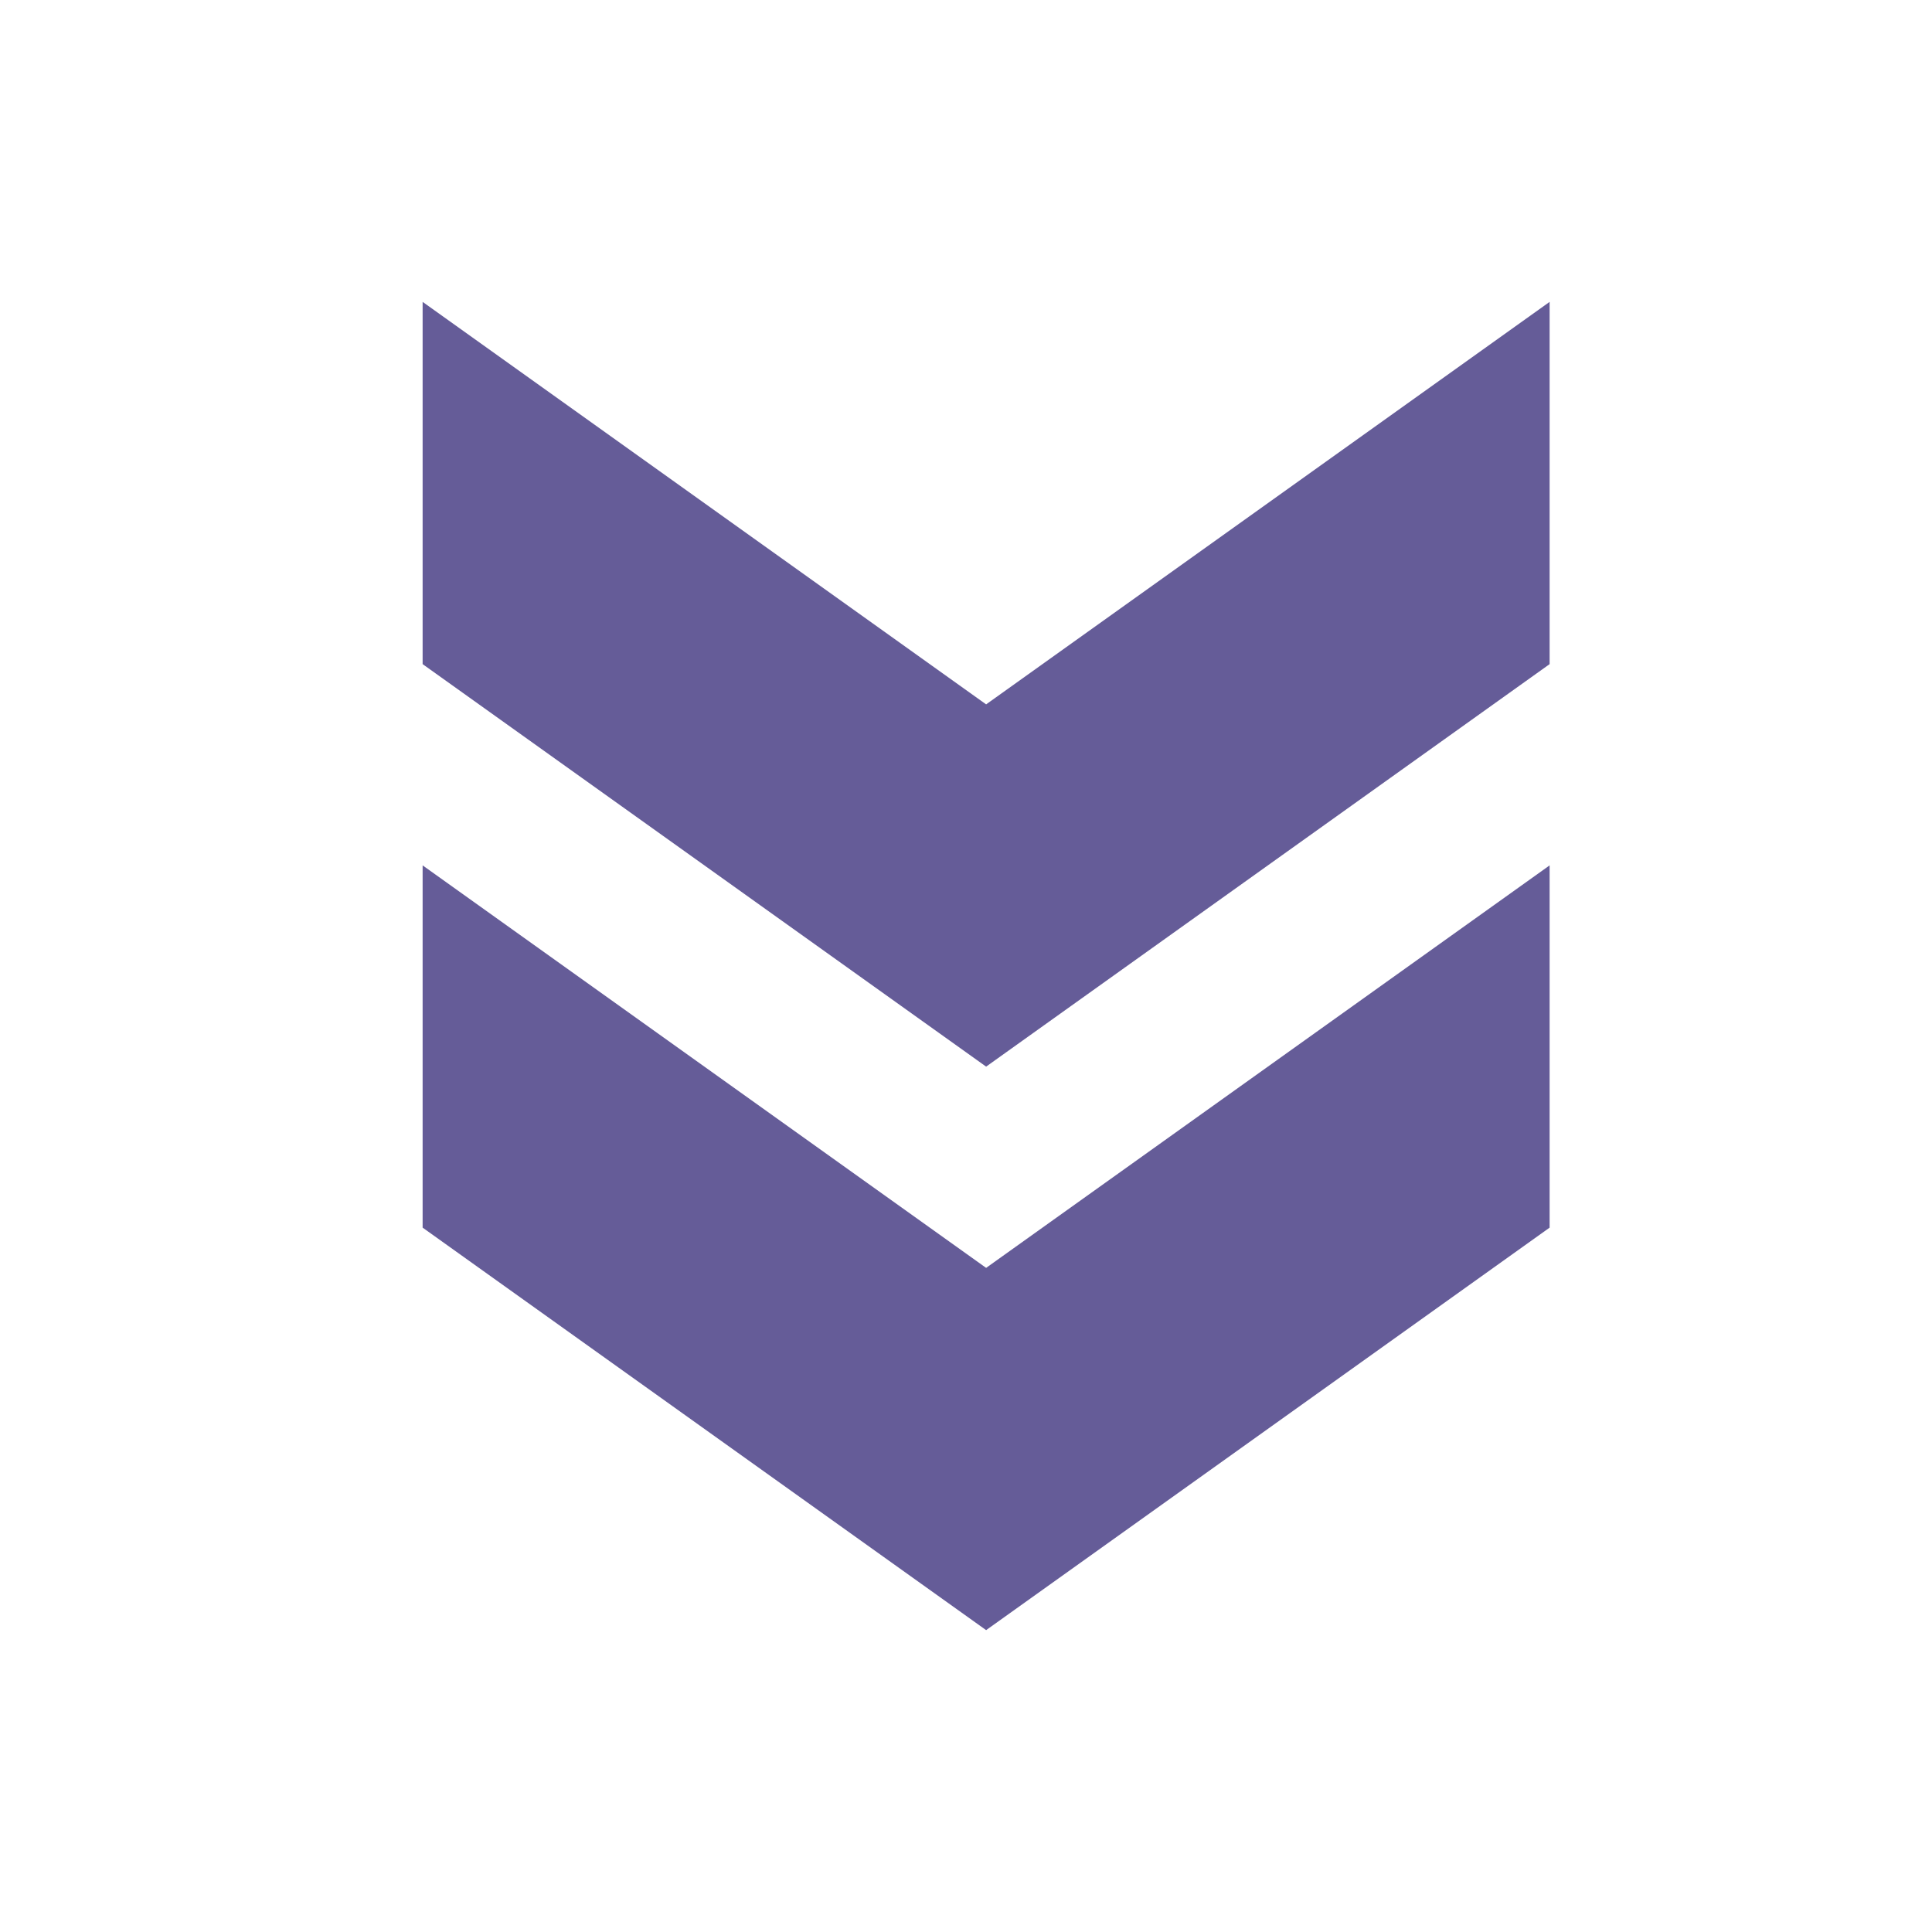 <svg xmlns="http://www.w3.org/2000/svg" width="24" height="24" viewBox="0 0 24 24"><g fill="#655c98"><path d="M19.25 15.25v-4.5l-7 5-7-5v4.5l7 5z"/><path d="M19.25 8.25v-4.5l-7 5-7-5v4.5l7 5z"/></g></svg>